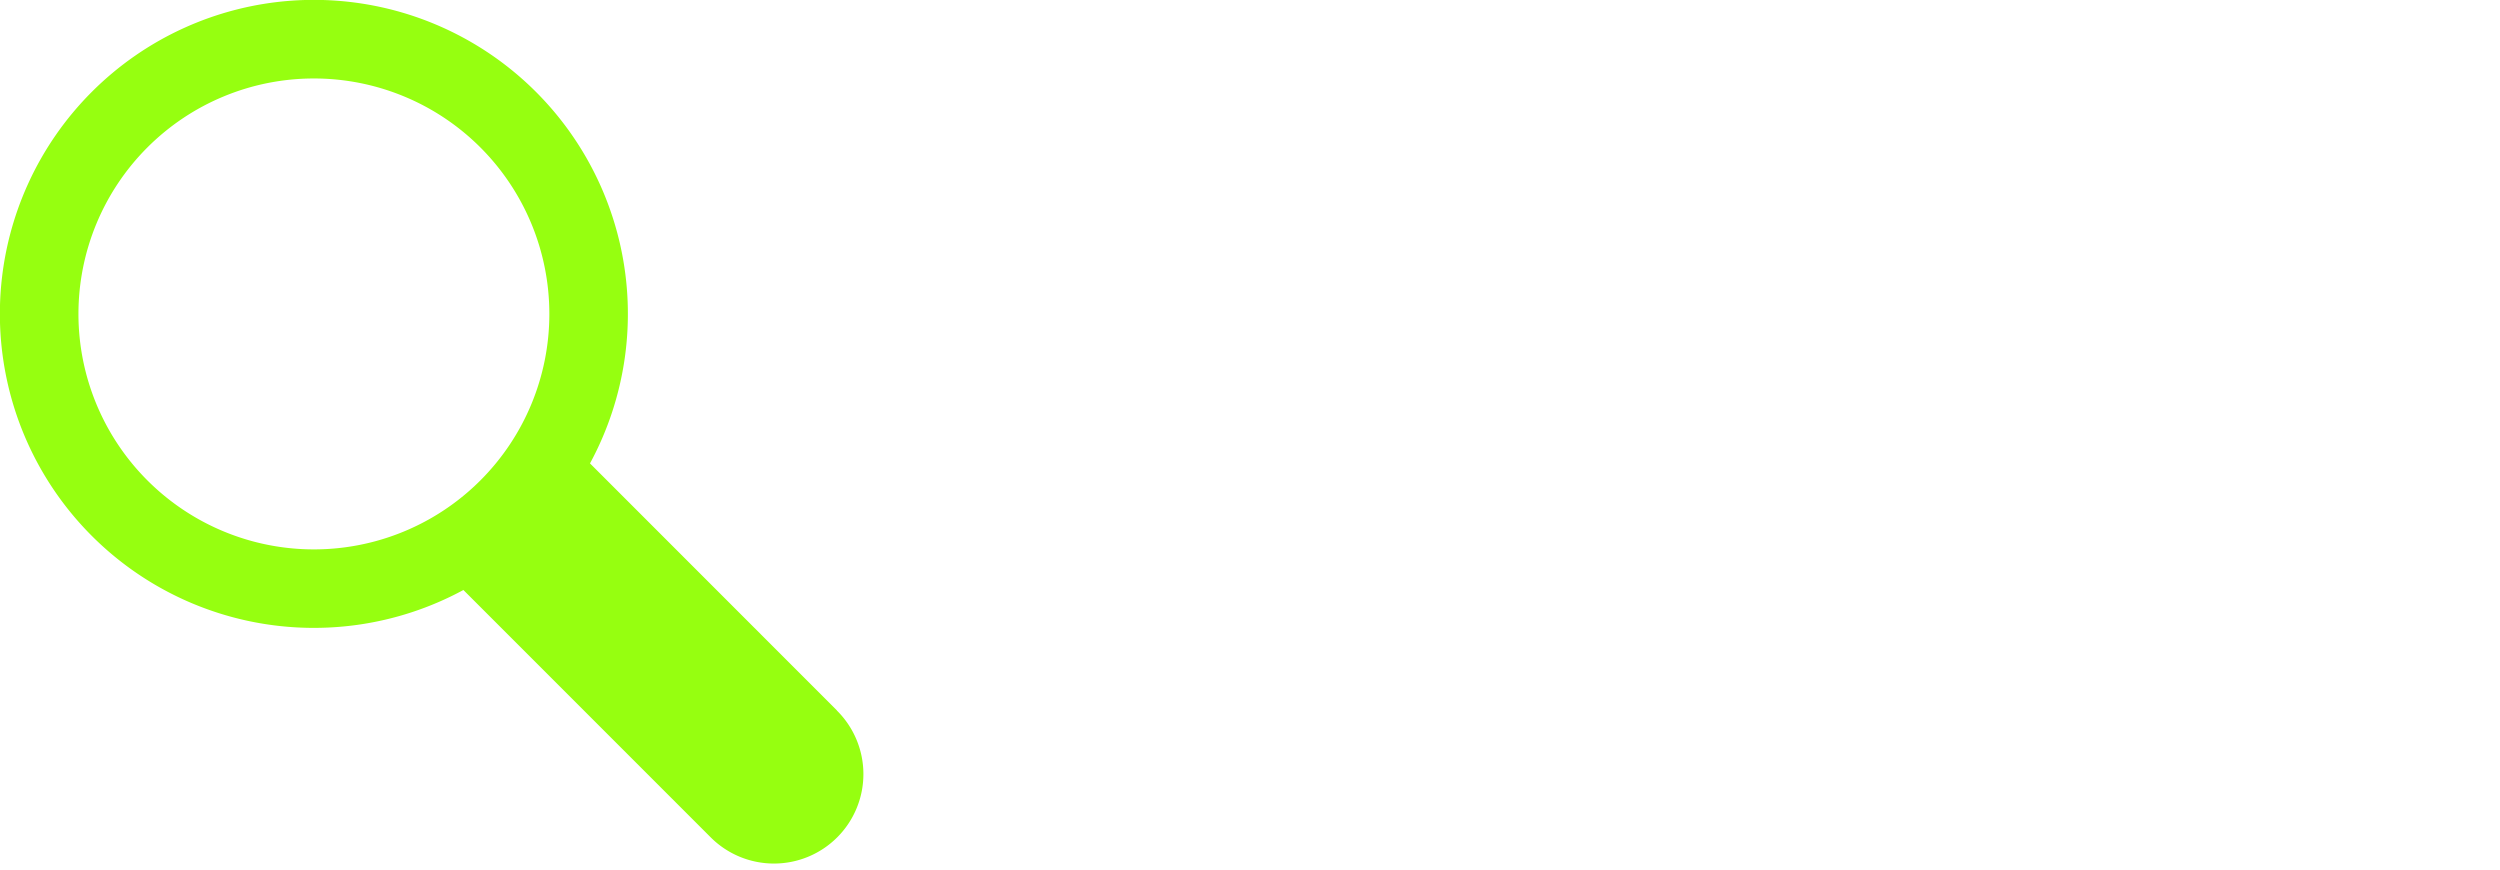 <svg xmlns="http://www.w3.org/2000/svg" viewBox="0 0 500 174"><defs><style>.cls-1{fill:#96ff10;}</style></defs><g id="Layer_8" data-name="Layer 2"><g id="Layer_1-2" data-name="Layer 1"><path class="cls-1" d="M167.38,142.08,118,92.68A62.8,62.8,0,1,0,92.68,118l49.4,49.41a17.89,17.89,0,1,0,25.3-25.3Zm-137.9-46a47.09,47.09,0,1,1,66.6,0A47.08,47.08,0,0,1,29.48,96.08Z"/></g></g></svg>